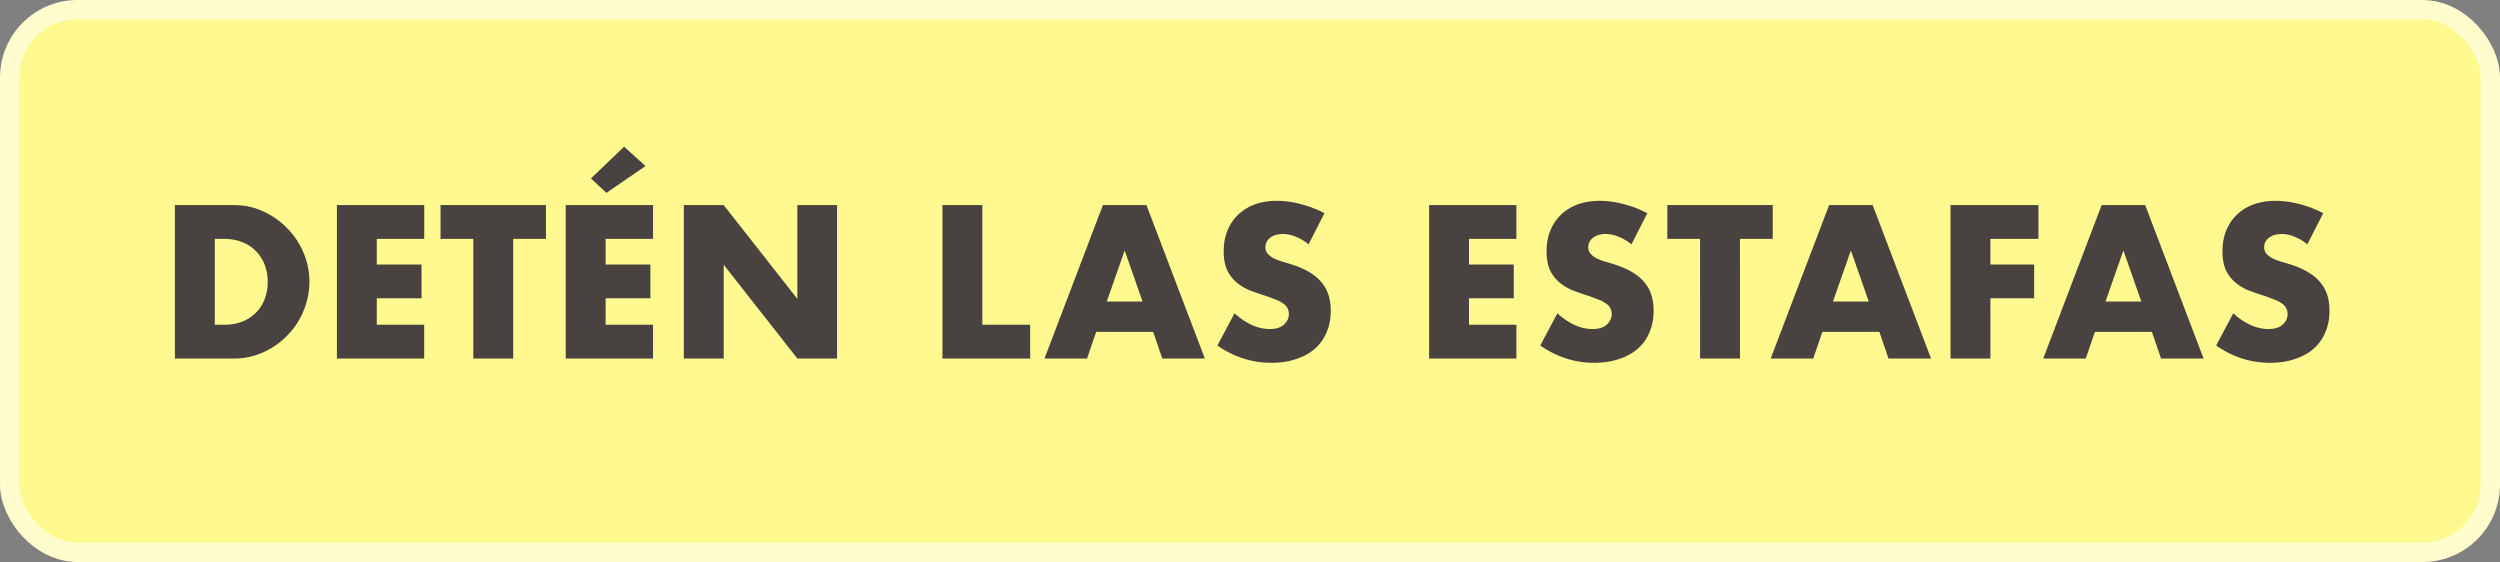<svg width="258" height="58" viewBox="0 0 258 58" fill="none" xmlns="http://www.w3.org/2000/svg"><rect x="0" y="0" width="258" height="58" fill="#808080" stroke="none"/><rect x="1" y="1" width="256" height="56" rx="7" fill="#FFF98F" stroke="#FFFCCD" stroke-width="2"/><path d="M22.167 33.514h.945c.714 0 1.35-.112 1.91-.336a3.972 3.972 0 001.408-.924c.392-.392.686-.854.882-1.386.21-.546.315-1.141.315-1.785 0-.63-.105-1.218-.315-1.764a3.986 3.986 0 00-.903-1.407 3.972 3.972 0 00-1.407-.924c-.56-.224-1.19-.336-1.89-.336h-.945v8.862zM18.05 21.166h6.09c1.078 0 2.086.217 3.024.651a8.01 8.01 0 012.478 1.743 7.794 7.794 0 011.68 2.52c.406.952.609 1.953.609 3.003a7.677 7.677 0 01-.61 3.003 7.811 7.811 0 01-1.658 2.52 8.01 8.01 0 01-2.478 1.743A7.162 7.162 0 0124.14 37h-6.09V21.166zm25.727 3.486h-4.893v2.646h4.62v3.486h-4.62v2.73h4.893V37H34.77V21.166h9.01v3.486zm9.184 0V37h-4.116V24.652h-3.381v-3.486h10.878v3.486h-3.381zm14.43 0H62.5v2.646h4.62v3.486H62.5v2.73h4.893V37h-9.01V21.166h9.01v3.486zm-.776-7.518l-4.032 2.772-1.596-1.491 3.423-3.276 2.205 1.995zM70.57 37V21.166h4.116l7.602 9.681v-9.681h4.095V37h-4.095l-7.602-9.681V37H70.57zm30.807-15.834v12.348h4.935V37h-9.051V21.166h4.116zm16.537 9.954l-1.848-5.271-1.848 5.271h3.696zm1.092 3.129h-5.88L112.181 37h-4.389l6.027-15.834h4.494L124.34 37h-4.389l-.945-2.751zm16.039-9.03a4.853 4.853 0 00-1.344-.798 3.45 3.45 0 00-1.302-.273c-.532 0-.966.126-1.302.378-.336.252-.504.581-.504.987 0 .28.084.511.252.693.168.182.385.343.651.483.28.126.588.238.924.336.35.098.693.203 1.029.315 1.344.448 2.324 1.05 2.94 1.806.63.742.945 1.715.945 2.919 0 .812-.14 1.547-.42 2.205a4.535 4.535 0 01-1.197 1.701c-.518.462-1.162.819-1.932 1.071-.756.266-1.617.399-2.583.399-2.002 0-3.857-.595-5.565-1.785l1.764-3.318c.616.546 1.225.952 1.827 1.218a4.391 4.391 0 001.785.399c.672 0 1.169-.154 1.491-.462.336-.308.504-.658.504-1.05a1.35 1.35 0 00-.126-.609 1.237 1.237 0 00-.42-.483 3.07 3.07 0 00-.777-.42 21.63 21.63 0 00-1.134-.42 29.845 29.845 0 01-1.575-.546 5.36 5.36 0 01-1.365-.819 3.977 3.977 0 01-.966-1.26c-.238-.518-.357-1.169-.357-1.953s.126-1.491.378-2.121c.266-.644.63-1.19 1.092-1.638a4.915 4.915 0 011.722-1.071c.686-.252 1.449-.378 2.289-.378a9.68 9.68 0 012.457.336c.854.21 1.673.525 2.457.945l-1.638 3.213zm21.448-.567H151.6v2.646h4.62v3.486h-4.62v2.73h4.893V37h-9.009V21.166h9.009v3.486zm11.871.567a4.853 4.853 0 00-1.344-.798 3.45 3.45 0 00-1.302-.273c-.532 0-.966.126-1.302.378-.336.252-.504.581-.504.987 0 .28.084.511.252.693.168.182.385.343.651.483.28.126.588.238.924.336.35.098.693.203 1.029.315 1.344.448 2.324 1.05 2.94 1.806.63.742.945 1.715.945 2.919 0 .812-.14 1.547-.42 2.205a4.535 4.535 0 01-1.197 1.701c-.518.462-1.162.819-1.932 1.071-.756.266-1.617.399-2.583.399-2.002 0-3.857-.595-5.565-1.785l1.764-3.318c.616.546 1.225.952 1.827 1.218a4.391 4.391 0 001.785.399c.672 0 1.169-.154 1.491-.462.336-.308.504-.658.504-1.05a1.35 1.35 0 00-.126-.609 1.237 1.237 0 00-.42-.483 3.07 3.07 0 00-.777-.42 21.63 21.63 0 00-1.134-.42 29.845 29.845 0 01-1.575-.546 5.36 5.36 0 01-1.365-.819 3.977 3.977 0 01-.966-1.26c-.238-.518-.357-1.169-.357-1.953s.126-1.491.378-2.121c.266-.644.63-1.19 1.092-1.638a4.915 4.915 0 011.722-1.071c.686-.252 1.449-.378 2.289-.378a9.68 9.68 0 012.457.336c.854.21 1.673.525 2.457.945l-1.638 3.213zm11.201-.567V37h-4.116V24.652h-3.381v-3.486h10.878v3.486h-3.381zm13.293 6.468l-1.848-5.271-1.848 5.271h3.696zm1.092 3.129h-5.88L187.125 37h-4.389l6.027-15.834h4.494L199.284 37h-4.389l-.945-2.751zm16.417-9.597h-4.956v2.646h4.515v3.486h-4.515V37h-4.116V21.166h9.072v3.486zm10.617 6.468l-1.848-5.271-1.848 5.271h3.696zm1.092 3.129h-5.88L215.251 37h-4.389l6.027-15.834h4.494L227.41 37h-4.389l-.945-2.751zm16.039-9.03a4.853 4.853 0 00-1.344-.798 3.45 3.45 0 00-1.302-.273c-.532 0-.966.126-1.302.378-.336.252-.504.581-.504.987 0 .28.084.511.252.693.168.182.385.343.651.483.28.126.588.238.924.336.35.098.693.203 1.029.315 1.344.448 2.324 1.05 2.94 1.806.63.742.945 1.715.945 2.919 0 .812-.14 1.547-.42 2.205a4.535 4.535 0 01-1.197 1.701c-.518.462-1.162.819-1.932 1.071-.756.266-1.617.399-2.583.399-2.002 0-3.857-.595-5.565-1.785l1.764-3.318c.616.546 1.225.952 1.827 1.218a4.391 4.391 0 001.785.399c.672 0 1.169-.154 1.491-.462.336-.308.504-.658.504-1.05a1.35 1.35 0 00-.126-.609 1.237 1.237 0 00-.42-.483 3.07 3.07 0 00-.777-.42 21.63 21.63 0 00-1.134-.42 29.845 29.845 0 01-1.575-.546 5.36 5.36 0 01-1.365-.819 3.977 3.977 0 01-.966-1.26c-.238-.518-.357-1.169-.357-1.953s.126-1.491.378-2.121c.266-.644.63-1.19 1.092-1.638a4.915 4.915 0 011.722-1.071c.686-.252 1.449-.378 2.289-.378a9.68 9.68 0 012.457.336c.854.21 1.673.525 2.457.945l-1.638 3.213z" fill="#484240"/></svg>
